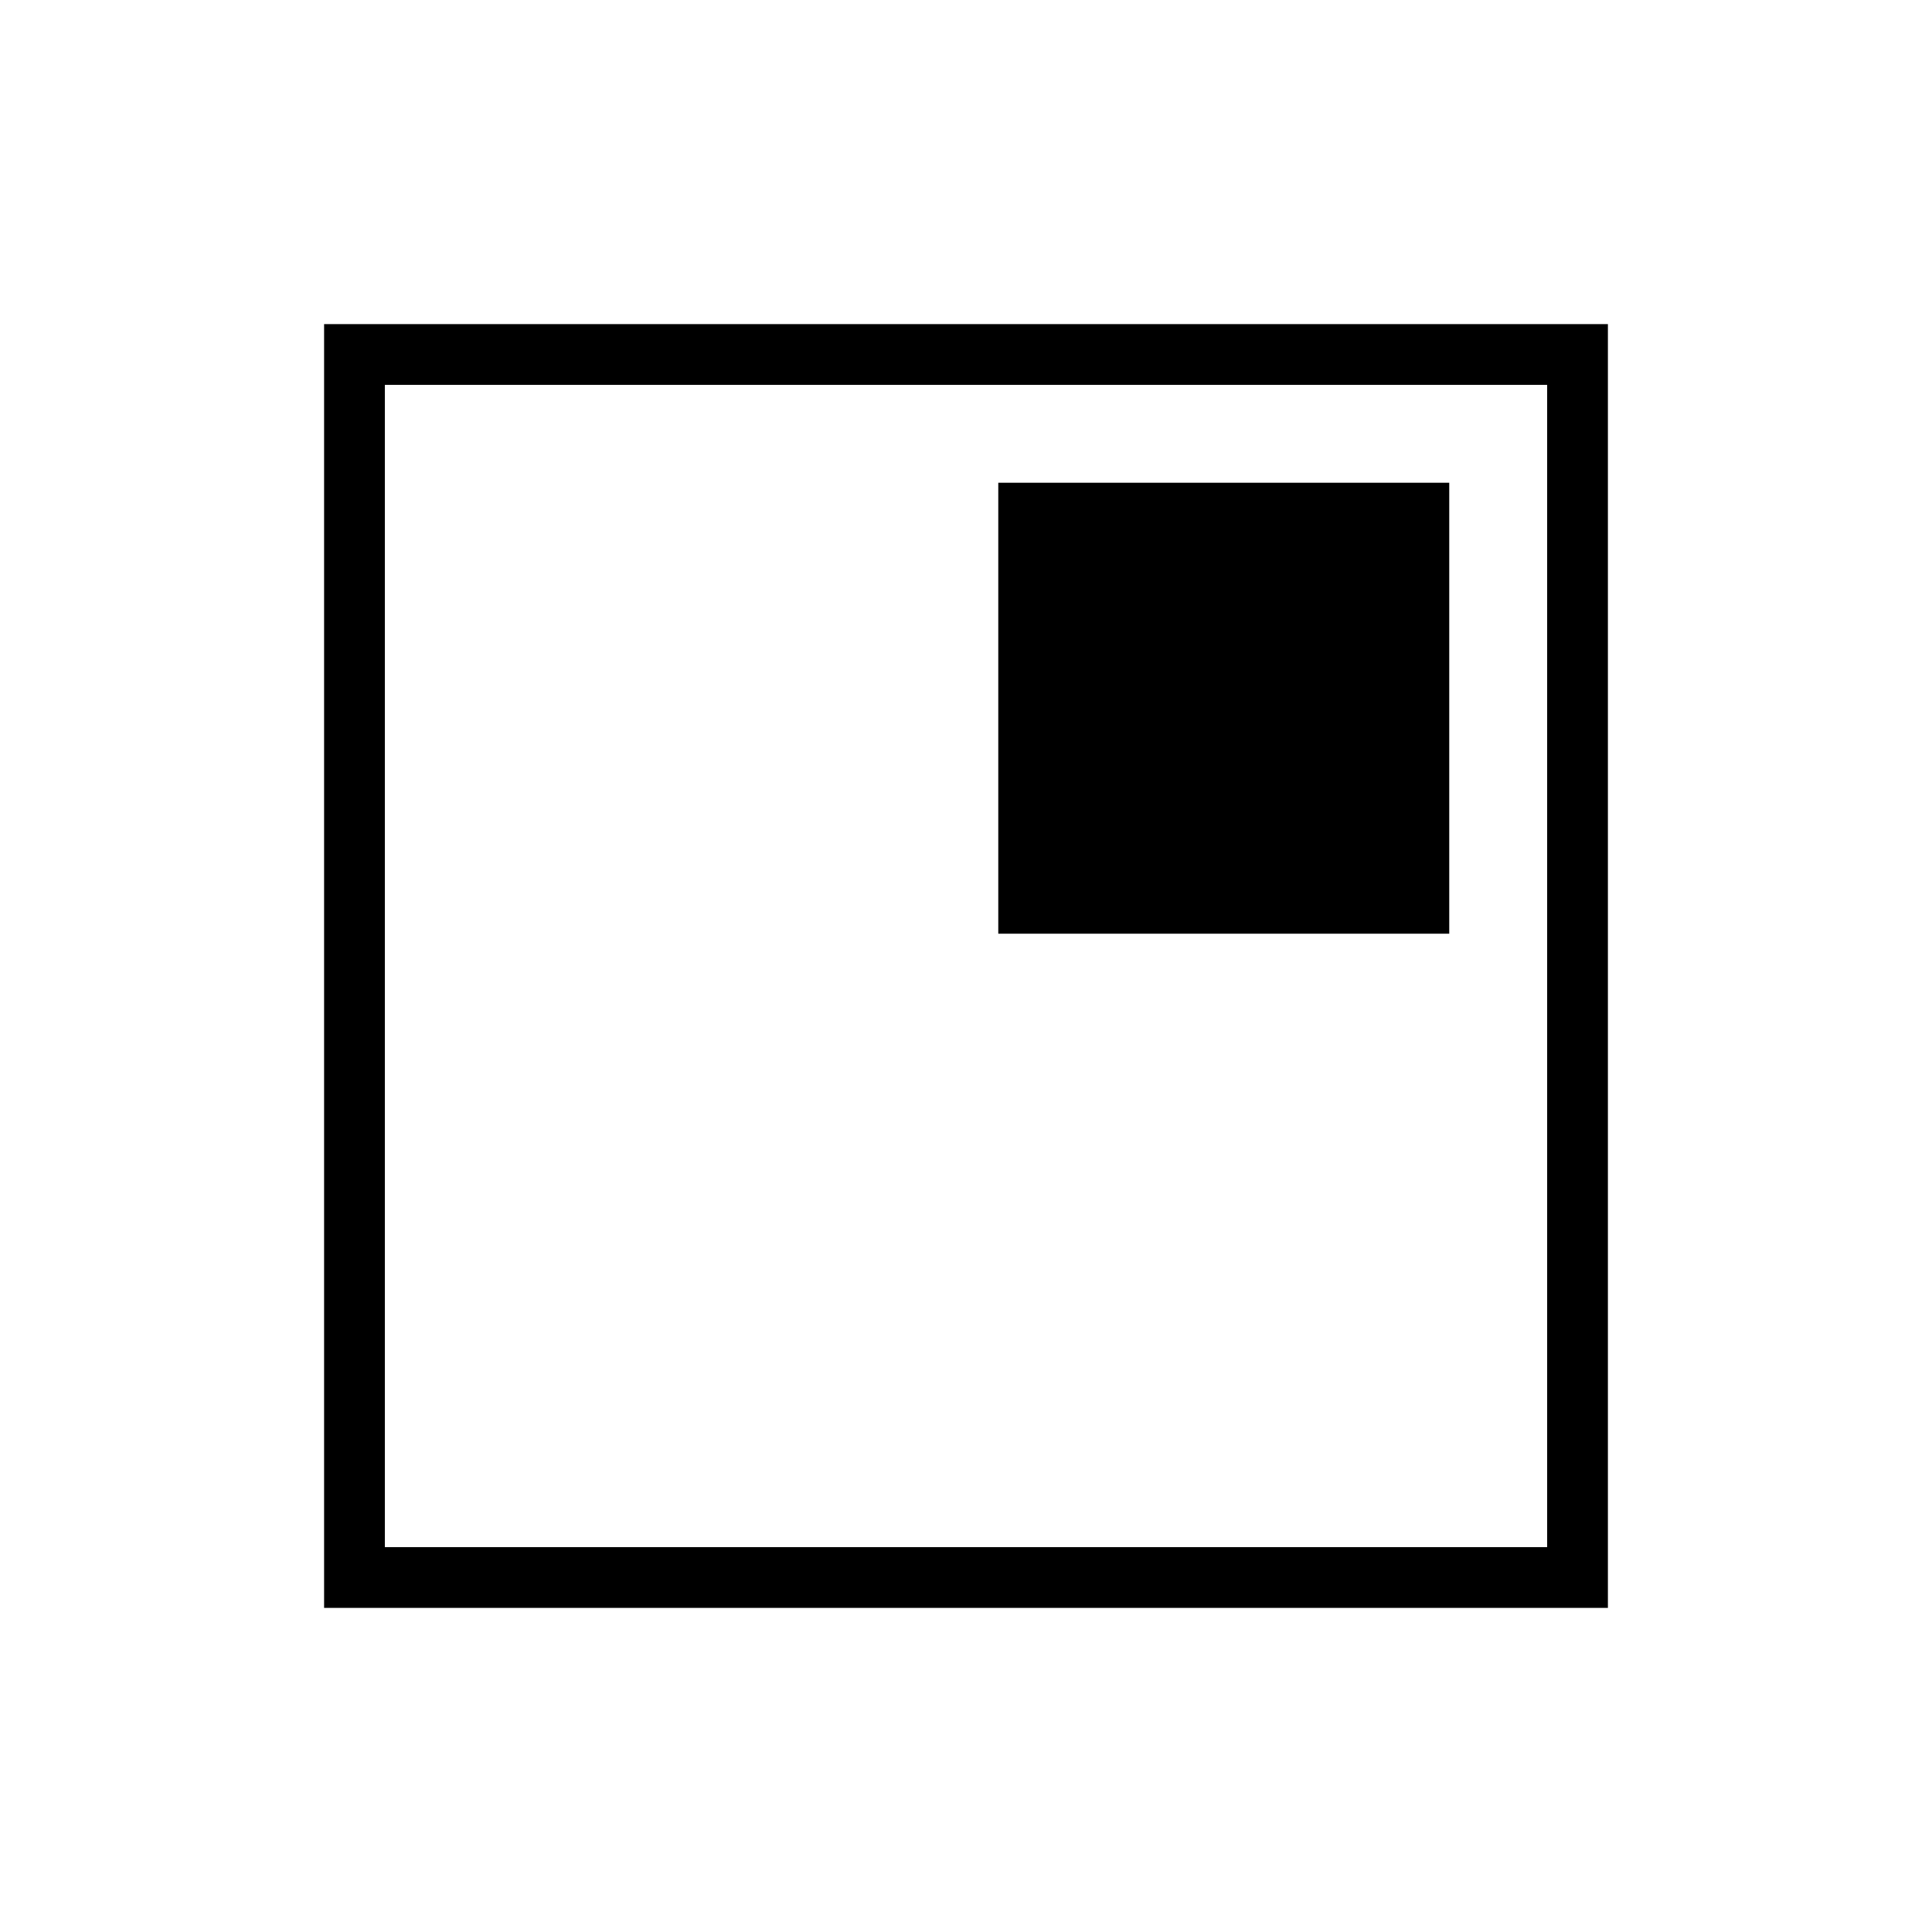 <svg xmlns="http://www.w3.org/2000/svg" height="48" viewBox="0 -960 960 960" width="48"><path d="M496.04-496.04h224.08v-224.08H496.04v224.08Zm-335 335v-637.92h637.92v637.92H161.04Zm30.19-30.19h577.54v-577.54H191.23v577.54Zm0 0v-577.54 577.54Z"/></svg>